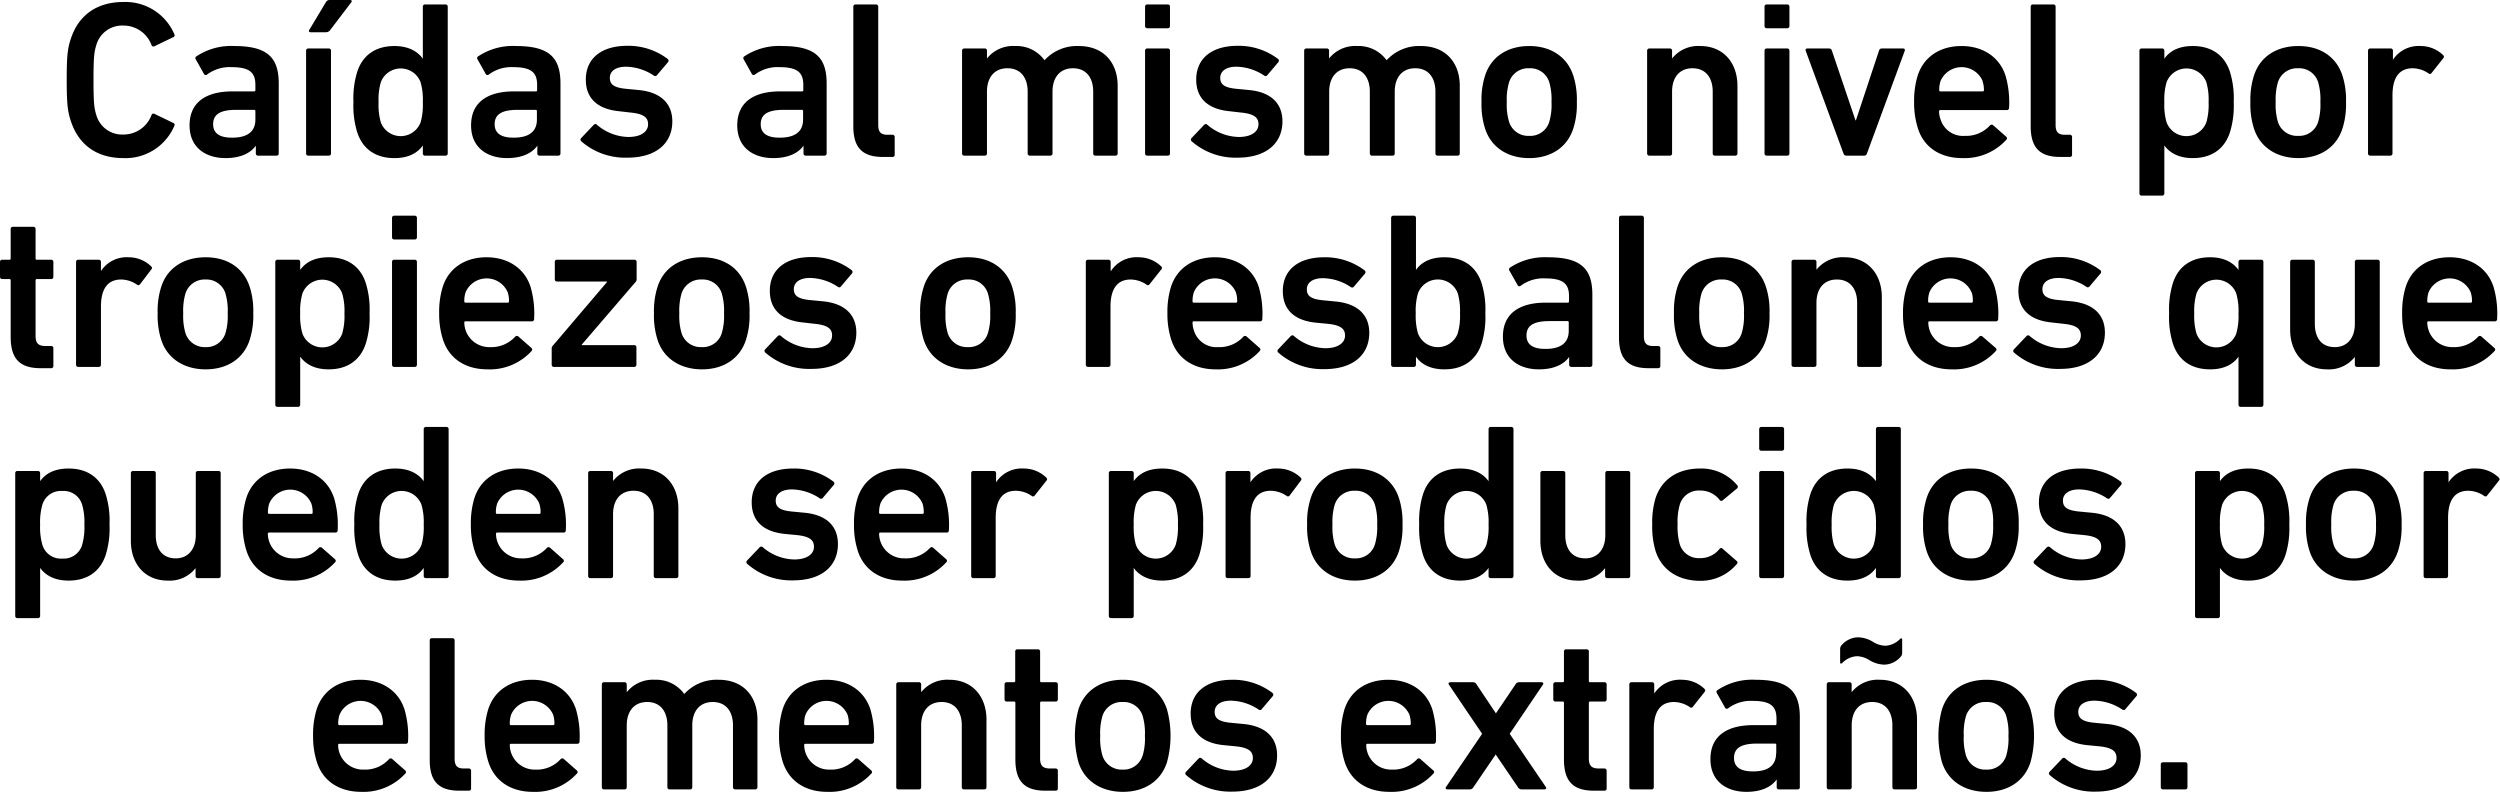 <svg xmlns="http://www.w3.org/2000/svg" viewBox="0 0 449.71 142.44"><title>p13</title><g id="Capa_2" data-name="Capa 2"><g id="fondo"><path d="M12,14.4c0-4.32.16-5.68.72-7.36C14.14,2.6,17.58.36,22.18.36a9.56,9.56,0,0,1,9.2,5.84.35.35,0,0,1-.2.48l-3.4,1.64a.36.36,0,0,1-.52-.2A5.37,5.37,0,0,0,22.18,4.6,4.82,4.82,0,0,0,17.3,8.2c-.36,1.12-.48,2.2-.48,6.2s.12,5.08.48,6.2a4.82,4.82,0,0,0,4.88,3.6,5.37,5.37,0,0,0,5.08-3.52.36.36,0,0,1,.52-.2l3.4,1.64a.35.35,0,0,1,.2.48,9.56,9.56,0,0,1-9.2,5.84c-4.6,0-8-2.24-9.44-6.68C12.18,20.08,12,18.72,12,14.4Z"/><path d="M46.42,28a.38.38,0,0,1-.4-.4V26.2h0c-.92,1.32-2.72,2.24-5.44,2.24-3.52,0-6.48-1.84-6.48-5.88,0-4.2,3-6.12,7.72-6.12H45.7a.21.21,0,0,0,.24-.24v-.92c0-2.2-1-3.2-4.28-3.2a6.76,6.76,0,0,0-4.4,1.32.36.36,0,0,1-.56-.08l-1.48-2.64a.37.37,0,0,1,.08-.52,11.25,11.25,0,0,1,6.84-1.88c5.88,0,8,2,8,6.72V27.6a.38.38,0,0,1-.4.4Zm-.48-6.48V20a.21.21,0,0,0-.24-.24H42.5c-2.88,0-4.16.8-4.16,2.6,0,1.6,1.16,2.4,3.32,2.4C44.42,24.8,45.94,23.72,45.94,21.52Z"/><path d="M55.46,28a.38.38,0,0,1-.4-.4V9.12a.38.38,0,0,1,.4-.4h3.68a.38.38,0,0,1,.4.4V27.6a.38.38,0,0,1-.4.4Zm.4-22.2c-.24,0-.36-.16-.24-.4l3-5a.76.76,0,0,1,.72-.4H63c.24,0,.36.2.2.4l-3.8,5a.93.93,0,0,1-.8.4Z"/><path d="M76.46,28a.38.38,0,0,1-.4-.4V26.16h0c-.92,1.32-2.52,2.28-5.12,2.28-3.28,0-5.68-1.56-6.68-4.64a16.07,16.07,0,0,1-.68-5.44,16.07,16.07,0,0,1,.68-5.44c1-3.08,3.4-4.64,6.68-4.64,2.6,0,4.2,1,5.12,2.28h0V1.2a.38.38,0,0,1,.4-.4h3.68a.38.38,0,0,1,.4.4V27.6a.38.38,0,0,1-.4.4Zm-.8-6a11.37,11.37,0,0,0,.4-3.6,11.37,11.37,0,0,0-.4-3.6,3.82,3.82,0,0,0-7.16,0,11.37,11.37,0,0,0-.4,3.6,11.37,11.37,0,0,0,.4,3.6,3.82,3.82,0,0,0,7.16,0Z"/><path d="M97.06,28a.38.38,0,0,1-.4-.4V26.2h0c-.92,1.32-2.72,2.24-5.44,2.24-3.52,0-6.48-1.84-6.48-5.88,0-4.2,3-6.12,7.72-6.12h3.92a.21.21,0,0,0,.24-.24v-.92c0-2.2-1-3.2-4.28-3.2a6.76,6.76,0,0,0-4.4,1.32.36.36,0,0,1-.56-.08l-1.48-2.64a.37.37,0,0,1,.08-.52,11.25,11.25,0,0,1,6.84-1.88c5.88,0,8,2,8,6.72V27.6a.38.38,0,0,1-.4.4Zm-.48-6.48V20a.21.21,0,0,0-.24-.24h-3.2c-2.88,0-4.16.8-4.16,2.6,0,1.6,1.16,2.4,3.32,2.4C95.06,24.8,96.58,23.72,96.58,21.52Z"/><path d="M104.54,25.4a.39.39,0,0,1,0-.56l2.28-2.4a.39.39,0,0,1,.56,0,8.92,8.92,0,0,0,5.64,2.2c2.36,0,3.56-1,3.56-2.28,0-1.16-.68-1.88-3.2-2.12L111.3,20c-3.92-.4-5.92-2.4-5.92-5.68,0-3.72,2.68-6.08,7.48-6.08a11.69,11.69,0,0,1,7.24,2.36.4.4,0,0,1,.08.56l-2,2.36a.39.39,0,0,1-.56.08,9.31,9.31,0,0,0-5-1.6c-1.92,0-2.92.84-2.92,2s.68,1.8,3.16,2l2.08.2c4,.4,6,2.48,6,5.64,0,3.84-2.8,6.52-8.08,6.52A12,12,0,0,1,104.54,25.4Z"/><path d="M144.94,28a.38.38,0,0,1-.4-.4V26.2h0c-.92,1.32-2.72,2.24-5.44,2.24-3.52,0-6.48-1.84-6.48-5.88,0-4.2,3-6.12,7.72-6.12h3.92a.21.21,0,0,0,.24-.24v-.92c0-2.2-1-3.2-4.28-3.2a6.76,6.76,0,0,0-4.4,1.32.36.36,0,0,1-.56-.08l-1.48-2.64a.37.37,0,0,1,.08-.52,11.25,11.25,0,0,1,6.84-1.88c5.88,0,8,2,8,6.72V27.6a.39.39,0,0,1-.41.4Zm-.48-6.48V20a.21.21,0,0,0-.24-.24H141c-2.88,0-4.16.8-4.16,2.6,0,1.6,1.16,2.4,3.32,2.4C142.94,24.8,144.46,23.72,144.46,21.52Z"/><path d="M158.78,28.23c-3.76,0-5.28-1.79-5.28-5.51V1.2a.38.38,0,0,1,.4-.4h3.68a.38.38,0,0,1,.4.4V22.48c0,1.32.52,1.76,1.68,1.76h.88a.38.38,0,0,1,.4.4v3.19a.37.37,0,0,1-.4.4Z"/><path d="M197.05,28a.38.38,0,0,1-.4-.4V16.48c0-2.48-1.24-4.2-3.64-4.2s-3.68,1.72-3.68,4.2V27.6a.38.38,0,0,1-.4.4h-3.67a.38.38,0,0,1-.4-.4V16.48c0-2.48-1.24-4.2-3.64-4.2s-3.68,1.72-3.68,4.2V27.6a.38.38,0,0,1-.4.4h-3.68a.38.38,0,0,1-.4-.4V9.12a.38.38,0,0,1,.4-.4h3.68a.38.38,0,0,1,.4.4v1.4h0a6,6,0,0,1,5.08-2.24,6.17,6.17,0,0,1,5.27,2.56h0a7.89,7.89,0,0,1,6.16-2.56c4.48,0,7,3,7,7.16V27.6a.38.38,0,0,1-.4.4Z"/><path d="M206.38,5.08a.38.38,0,0,1-.4-.4V1.2a.38.38,0,0,1,.4-.4h3.68a.38.38,0,0,1,.4.4V4.68a.38.38,0,0,1-.4.4Zm0,22.92a.38.38,0,0,1-.4-.4V9.12a.38.38,0,0,1,.4-.4h3.68a.38.38,0,0,1,.4.4V27.6a.38.38,0,0,1-.4.4Z"/><path d="M214.34,25.4a.39.39,0,0,1,0-.56l2.28-2.4a.39.39,0,0,1,.56,0,8.92,8.92,0,0,0,5.64,2.2c2.35,0,3.56-1,3.56-2.28,0-1.16-.68-1.88-3.2-2.12L221.1,20c-3.92-.4-5.92-2.4-5.92-5.68,0-3.72,2.68-6.08,7.48-6.08a11.68,11.68,0,0,1,7.23,2.36.4.4,0,0,1,.08.56l-2,2.36a.38.38,0,0,1-.55.08,9.37,9.37,0,0,0-5-1.6c-1.92,0-2.92.84-2.92,2s.68,1.8,3.16,2l2.08.2c4,.4,5.95,2.48,5.95,5.64,0,3.84-2.8,6.52-8.07,6.52A12,12,0,0,1,214.34,25.4Z"/><path d="M258.61,28a.38.38,0,0,1-.4-.4V16.48c0-2.48-1.24-4.2-3.64-4.2s-3.68,1.72-3.68,4.2V27.6a.38.38,0,0,1-.4.4h-3.68a.38.38,0,0,1-.4-.4V16.48c0-2.48-1.24-4.2-3.63-4.2s-3.68,1.72-3.68,4.2V27.6a.38.38,0,0,1-.4.4H235a.38.38,0,0,1-.4-.4V9.12a.38.38,0,0,1,.4-.4h3.68a.38.38,0,0,1,.4.4v1.4h0a6,6,0,0,1,5.07-2.24,6.2,6.2,0,0,1,5.28,2.56h0a7.88,7.88,0,0,1,6.16-2.56c4.48,0,7,3,7,7.16V27.6a.38.38,0,0,1-.4.4Z"/><path d="M267.14,23.12a14.24,14.24,0,0,1-.64-4.76,14.24,14.24,0,0,1,.64-4.76c1.08-3.36,4-5.32,7.95-5.32s6.84,2,7.92,5.32a14.24,14.24,0,0,1,.64,4.76,14.24,14.24,0,0,1-.64,4.76c-1.08,3.36-4,5.32-7.92,5.32S268.22,26.48,267.14,23.12Zm11.55-1.2a10.89,10.89,0,0,0,.4-3.56,11,11,0,0,0-.4-3.56,3.56,3.56,0,0,0-3.6-2.52,3.6,3.6,0,0,0-3.63,2.52,10.73,10.73,0,0,0-.41,3.56,10.58,10.58,0,0,0,.41,3.56,3.6,3.6,0,0,0,3.63,2.52A3.56,3.56,0,0,0,278.69,21.92Z"/><path d="M308.49,28a.38.38,0,0,1-.4-.4V16.48c0-2.48-1.24-4.2-3.64-4.2s-3.67,1.72-3.67,4.2V27.6a.38.38,0,0,1-.4.4H296.7a.39.39,0,0,1-.41-.4V9.12a.39.39,0,0,1,.41-.4h3.68a.38.38,0,0,1,.4.4v1.4h0a6,6,0,0,1,5.08-2.24c4.12,0,6.68,3,6.68,7.16V27.6a.38.38,0,0,1-.4.4Z"/><path d="M317.81,5.08a.38.38,0,0,1-.4-.4V1.2a.38.38,0,0,1,.4-.4h3.68a.38.38,0,0,1,.4.4V4.68a.38.38,0,0,1-.4.4Zm0,22.92a.38.38,0,0,1-.4-.4V9.12a.38.38,0,0,1,.4-.4h3.68a.38.38,0,0,1,.4.4V27.6a.38.38,0,0,1-.4.4Z"/><path d="M332.13,28a.53.53,0,0,1-.52-.4l-6.8-18.48c-.08-.24.08-.4.32-.4h3.92a.51.51,0,0,1,.48.4l4.24,12.52h.08L338,9.12a.51.51,0,0,1,.48-.4h3.84c.24,0,.4.16.32.4l-6.8,18.48a.53.53,0,0,1-.52.4Z"/><path d="M345,23.08a15,15,0,0,1-.68-4.72,15.36,15.36,0,0,1,.64-4.76c1.08-3.36,4-5.32,7.88-5.32s6.84,2,7.92,5.32a17.27,17.27,0,0,1,.64,5.8.39.39,0,0,1-.44.4H349.05a.21.21,0,0,0-.24.24,4.24,4.24,0,0,0,.28,1.48,4.21,4.21,0,0,0,4.32,2.92,5.81,5.81,0,0,0,4.52-1.84.41.41,0,0,1,.6-.08l2.36,2.08a.36.36,0,0,1,0,.56A10.16,10.16,0,0,1,353,28.44C348.93,28.44,346.05,26.44,345,23.08Zm11.64-8.52a4.12,4.12,0,0,0-7.56,0,4.89,4.89,0,0,0-.24,1.64.21.21,0,0,0,.24.24h7.56a.21.21,0,0,0,.24-.24A4.89,4.89,0,0,0,356.61,14.56Z"/><path d="M370.57,28.23c-3.76,0-5.28-1.79-5.28-5.51V1.2a.38.38,0,0,1,.4-.4h3.68a.38.38,0,0,1,.4.4V22.48c0,1.32.52,1.76,1.68,1.76h.88a.38.38,0,0,1,.4.4v3.19a.37.37,0,0,1-.4.4Z"/><path d="M385.25,35.19a.38.38,0,0,1-.4-.4V9.12a.38.38,0,0,1,.4-.4h3.68a.38.38,0,0,1,.4.4v1.44h0c.92-1.32,2.52-2.28,5.12-2.28,3.28,0,5.68,1.56,6.68,4.64a16.07,16.07,0,0,1,.68,5.44,16.07,16.07,0,0,1-.68,5.44c-1,3.08-3.4,4.64-6.68,4.64-2.6,0-4.2-1-5.12-2.28h0v8.63a.38.38,0,0,1-.4.4ZM396.89,22a11.37,11.37,0,0,0,.4-3.6,11.37,11.37,0,0,0-.4-3.6,3.82,3.82,0,0,0-7.16,0,11.37,11.37,0,0,0-.4,3.6,11.37,11.37,0,0,0,.4,3.6,3.82,3.82,0,0,0,7.16,0Z"/><path d="M405.45,23.12a14.24,14.24,0,0,1-.64-4.76,14.24,14.24,0,0,1,.64-4.76c1.08-3.36,4-5.32,8-5.32s6.84,2,7.92,5.32a14.24,14.24,0,0,1,.64,4.76,14.24,14.24,0,0,1-.64,4.76c-1.08,3.36-4,5.32-7.92,5.32S406.53,26.48,405.45,23.12ZM417,21.92a10.89,10.89,0,0,0,.4-3.56,11,11,0,0,0-.4-3.56,3.56,3.56,0,0,0-3.6-2.52,3.61,3.61,0,0,0-3.64,2.52,11,11,0,0,0-.4,3.56,10.89,10.89,0,0,0,.4,3.56,3.61,3.61,0,0,0,3.64,2.52A3.56,3.56,0,0,0,417,21.92Z"/><path d="M426.37,28a.38.38,0,0,1-.4-.4V9.12a.38.38,0,0,1,.4-.4h3.68a.38.38,0,0,1,.4.4v1.64h0a5.52,5.52,0,0,1,5-2.48,5.82,5.82,0,0,1,4,1.6c.2.2.24.36.08.56l-2.12,2.68a.36.36,0,0,1-.56.08,5.21,5.21,0,0,0-2.84-.92c-2.52,0-3.64,1.8-3.64,4.88V27.6a.38.38,0,0,1-.4.4Z"/><path d="M7.28,66.23c-3.88,0-5.36-1.87-5.36-5.63V50.44a.21.21,0,0,0-.24-.24H.4a.38.38,0,0,1-.4-.4V47.12a.38.38,0,0,1,.4-.4H1.68a.21.21,0,0,0,.24-.24V41.2a.38.38,0,0,1,.4-.4H6a.38.38,0,0,1,.4.4v5.28a.21.21,0,0,0,.24.24H9.2a.38.38,0,0,1,.4.4V49.8a.38.38,0,0,1-.4.4H6.64a.21.21,0,0,0-.24.24v10c0,1.36.56,1.8,1.8,1.8h1a.38.38,0,0,1,.4.4v3.19a.37.37,0,0,1-.4.4Z"/><path d="M14.08,66a.38.38,0,0,1-.4-.4V47.12a.38.38,0,0,1,.4-.4h3.68a.38.38,0,0,1,.4.4v1.64h0a5.52,5.52,0,0,1,5-2.48,5.82,5.82,0,0,1,4,1.6c.2.2.24.36.08.56L25.2,51.12a.36.36,0,0,1-.56.08,5.21,5.21,0,0,0-2.84-.92c-2.52,0-3.64,1.8-3.64,4.88V65.6a.38.38,0,0,1-.4.4Z"/><path d="M29,61.12a14.24,14.24,0,0,1-.64-4.76A14.24,14.24,0,0,1,29,51.6c1.08-3.36,4-5.32,8-5.32s6.84,2,7.92,5.32a14.24,14.24,0,0,1,.64,4.76,14.24,14.24,0,0,1-.64,4.76c-1.08,3.36-4,5.32-7.92,5.32S30.08,64.48,29,61.12Zm11.56-1.2a10.89,10.89,0,0,0,.4-3.56,11,11,0,0,0-.4-3.56A3.56,3.56,0,0,0,37,50.28a3.61,3.61,0,0,0-3.64,2.52,11,11,0,0,0-.4,3.56,10.89,10.89,0,0,0,.4,3.56A3.61,3.61,0,0,0,37,62.44,3.56,3.56,0,0,0,40.56,59.92Z"/><path d="M49.92,73.19a.38.38,0,0,1-.4-.4V47.12a.38.38,0,0,1,.4-.4H53.6a.38.38,0,0,1,.4.4v1.44h0c.92-1.32,2.52-2.28,5.12-2.28,3.28,0,5.68,1.56,6.68,4.64a16.07,16.07,0,0,1,.68,5.44,16.07,16.07,0,0,1-.68,5.44c-1,3.08-3.4,4.64-6.68,4.64-2.6,0-4.2-1-5.12-2.28h0v8.63a.38.38,0,0,1-.4.4ZM61.56,60a11.37,11.37,0,0,0,.4-3.6,11.37,11.37,0,0,0-.4-3.6,3.82,3.82,0,0,0-7.16,0,11.37,11.37,0,0,0-.4,3.6,11.37,11.37,0,0,0,.4,3.6,3.82,3.82,0,0,0,7.16,0Z"/><path d="M70.92,43.08a.38.38,0,0,1-.4-.4V39.2a.38.38,0,0,1,.4-.4H74.6a.38.38,0,0,1,.4.4v3.48a.38.38,0,0,1-.4.4Zm0,22.92a.38.38,0,0,1-.4-.4V47.12a.38.38,0,0,1,.4-.4H74.6a.38.38,0,0,1,.4.4V65.6a.38.38,0,0,1-.4.4Z"/><path d="M79.68,61.08A15,15,0,0,1,79,56.36a15.36,15.36,0,0,1,.64-4.76c1.08-3.36,4-5.32,7.88-5.32s6.84,2,7.92,5.32a17.27,17.27,0,0,1,.64,5.8.39.39,0,0,1-.44.4H83.76a.21.21,0,0,0-.24.24,4.48,4.48,0,0,0,4.6,4.4,5.81,5.81,0,0,0,4.52-1.84.41.41,0,0,1,.6-.08L95.6,62.6a.37.37,0,0,1,0,.56,10.16,10.16,0,0,1-7.92,3.28C83.64,66.44,80.76,64.44,79.68,61.08Zm11.64-8.52a4.12,4.12,0,0,0-7.56,0,4.89,4.89,0,0,0-.24,1.64.21.21,0,0,0,.24.24h7.56a.21.21,0,0,0,.24-.24A4.89,4.89,0,0,0,91.32,52.56Z"/><path d="M99.64,66a.38.38,0,0,1-.4-.4V62.68a.68.68,0,0,1,.12-.4l9.84-11.56v-.08h-9a.38.38,0,0,1-.4-.4V47.12a.38.38,0,0,1,.4-.4h13.92a.38.38,0,0,1,.4.4v3.12a.6.6,0,0,1-.12.4L104.64,62v.08h9.44a.38.38,0,0,1,.4.4V65.6a.38.38,0,0,1-.4.4Z"/><path d="M118.28,61.12a14.24,14.24,0,0,1-.64-4.76,14.24,14.24,0,0,1,.64-4.76c1.08-3.36,4-5.32,8-5.32s6.83,2,7.91,5.32a14.24,14.24,0,0,1,.64,4.76,14.24,14.24,0,0,1-.64,4.76c-1.08,3.36-4,5.32-7.91,5.32S119.36,64.48,118.28,61.12Zm11.56-1.2a10.89,10.89,0,0,0,.4-3.56,11,11,0,0,0-.4-3.56,3.56,3.56,0,0,0-3.6-2.52,3.61,3.61,0,0,0-3.64,2.52,11,11,0,0,0-.4,3.56,10.89,10.89,0,0,0,.4,3.56,3.61,3.61,0,0,0,3.64,2.52A3.56,3.56,0,0,0,129.84,59.92Z"/><path d="M137.64,63.4a.39.39,0,0,1,0-.56l2.28-2.4a.39.39,0,0,1,.56,0,8.92,8.92,0,0,0,5.64,2.2c2.36,0,3.56-1,3.56-2.28,0-1.16-.68-1.88-3.2-2.12L144.4,58c-3.92-.4-5.92-2.4-5.92-5.68,0-3.72,2.68-6.08,7.48-6.08a11.71,11.71,0,0,1,7.24,2.36.41.41,0,0,1,.08.56l-2,2.36a.39.39,0,0,1-.56.08,9.31,9.31,0,0,0-5-1.6c-1.92,0-2.92.84-2.92,2s.68,1.8,3.16,2l2.08.2c4,.4,6,2.48,6,5.64,0,3.84-2.8,6.52-8.08,6.52A12,12,0,0,1,137.64,63.4Z"/><path d="M166.16,61.12a14.24,14.24,0,0,1-.64-4.76,14.24,14.24,0,0,1,.64-4.76c1.08-3.36,4-5.32,8-5.32s6.83,2,7.91,5.32a14.24,14.24,0,0,1,.64,4.76,14.24,14.24,0,0,1-.64,4.76c-1.08,3.36-4,5.32-7.91,5.32S167.24,64.48,166.16,61.12Zm11.55-1.2a10.58,10.58,0,0,0,.41-3.56,10.73,10.73,0,0,0-.41-3.56,3.55,3.55,0,0,0-3.59-2.52,3.61,3.61,0,0,0-3.64,2.52,11,11,0,0,0-.4,3.56,10.89,10.89,0,0,0,.4,3.56,3.61,3.61,0,0,0,3.64,2.52A3.55,3.55,0,0,0,177.71,59.92Z"/><path d="M195.72,66a.38.38,0,0,1-.4-.4V47.12a.38.38,0,0,1,.4-.4h3.68a.38.38,0,0,1,.39.4v1.64h.05a5.49,5.49,0,0,1,5-2.48,5.82,5.82,0,0,1,4,1.6c.2.2.24.36.08.56l-2.12,2.68a.36.36,0,0,1-.56.08,5.21,5.21,0,0,0-2.84-.92c-2.51,0-3.64,1.8-3.64,4.88V65.6a.38.38,0,0,1-.39.4Z"/><path d="M210.68,61.08a15,15,0,0,1-.68-4.72,15.36,15.36,0,0,1,.64-4.76c1.08-3.36,4-5.32,7.88-5.32s6.83,2,7.91,5.32a17.27,17.27,0,0,1,.64,5.8.39.39,0,0,1-.44.4H214.76a.21.21,0,0,0-.24.24,4.48,4.48,0,0,0,.27,1.48,4.23,4.23,0,0,0,4.33,2.92,5.8,5.8,0,0,0,4.51-1.84.41.41,0,0,1,.6-.08l2.36,2.08a.36.36,0,0,1,0,.56,10.16,10.16,0,0,1-7.92,3.28C214.64,66.44,211.76,64.44,210.68,61.08Zm11.63-8.52a4.11,4.11,0,0,0-7.55,0,4.89,4.89,0,0,0-.24,1.64.21.21,0,0,0,.24.24h7.55a.21.21,0,0,0,.24-.24A4.89,4.89,0,0,0,222.31,52.56Z"/><path d="M229.92,63.4a.39.39,0,0,1,0-.56l2.28-2.4a.39.39,0,0,1,.56,0,8.9,8.9,0,0,0,5.63,2.2c2.36,0,3.56-1,3.56-2.28,0-1.16-.68-1.88-3.2-2.12l-2.08-.2c-3.91-.4-5.91-2.4-5.91-5.68,0-3.72,2.68-6.08,7.47-6.08a11.69,11.69,0,0,1,7.24,2.36.4.4,0,0,1,.08.56l-2,2.36a.39.39,0,0,1-.56.08,9.31,9.31,0,0,0-5-1.6c-1.92,0-2.91.84-2.91,2s.67,1.8,3.15,2l2.08.2c4,.4,6,2.48,6,5.64,0,3.84-2.8,6.52-8.08,6.52A12,12,0,0,1,229.92,63.4Z"/><path d="M254.71,64.16h0V65.6a.38.38,0,0,1-.4.4h-3.68a.38.38,0,0,1-.39-.4V39.2a.38.38,0,0,1,.39-.4h3.68a.38.38,0,0,1,.4.4v9.36h0c.92-1.32,2.52-2.28,5.12-2.28,3.28,0,5.68,1.56,6.68,4.64a16.07,16.07,0,0,1,.68,5.44,16.07,16.07,0,0,1-.68,5.44c-1,3.08-3.4,4.64-6.68,4.64C257.23,66.44,255.63,65.48,254.71,64.16Zm7.52-4.2a11.37,11.37,0,0,0,.4-3.6,11.37,11.37,0,0,0-.4-3.6,3.82,3.82,0,0,0-7.16,0,11.37,11.37,0,0,0-.4,3.6,11.37,11.37,0,0,0,.4,3.6,3.82,3.82,0,0,0,7.16,0Z"/><path d="M282.67,66a.38.38,0,0,1-.4-.4V64.2h0c-.92,1.32-2.72,2.24-5.44,2.24-3.52,0-6.48-1.84-6.48-5.88,0-4.2,3-6.12,7.72-6.12H282a.21.21,0,0,0,.24-.24v-.92c0-2.2-1-3.2-4.28-3.2a6.76,6.76,0,0,0-4.4,1.32.35.35,0,0,1-.55-.08l-1.49-2.64a.38.38,0,0,1,.08-.52,11.27,11.27,0,0,1,6.84-1.88c5.88,0,8,2,8,6.72V65.6a.38.38,0,0,1-.4.4Zm-.48-6.48V58a.21.21,0,0,0-.24-.24h-3.2c-2.88,0-4.16.8-4.16,2.6,0,1.6,1.16,2.4,3.32,2.4C280.67,62.8,282.19,61.72,282.19,59.52Z"/><path d="M296.51,66.23c-3.76,0-5.28-1.79-5.28-5.51V39.2a.38.38,0,0,1,.4-.4h3.68a.38.38,0,0,1,.4.4V60.48c0,1.32.52,1.76,1.68,1.76h.88a.38.38,0,0,1,.4.4v3.19a.37.37,0,0,1-.4.4Z"/><path d="M301.75,61.12a14.27,14.27,0,0,1-.63-4.76,14.27,14.27,0,0,1,.63-4.76c1.08-3.36,4-5.32,8-5.32s6.84,2,7.92,5.32a14.24,14.24,0,0,1,.64,4.76,14.24,14.24,0,0,1-.64,4.76c-1.08,3.36-4,5.32-7.92,5.32S302.83,64.48,301.75,61.12Zm11.56-1.2a10.89,10.89,0,0,0,.4-3.56,11,11,0,0,0-.4-3.56,3.56,3.56,0,0,0-3.6-2.52,3.61,3.61,0,0,0-3.64,2.52,11,11,0,0,0-.4,3.56,10.89,10.89,0,0,0,.4,3.56,3.61,3.61,0,0,0,3.64,2.52A3.56,3.56,0,0,0,313.31,59.92Z"/><path d="M334.47,66a.38.38,0,0,1-.4-.4V54.48c0-2.48-1.24-4.2-3.64-4.2s-3.68,1.72-3.68,4.2V65.6a.38.38,0,0,1-.4.4h-3.68a.38.38,0,0,1-.4-.4V47.12a.38.38,0,0,1,.4-.4h3.68a.38.38,0,0,1,.4.4v1.4h0a6,6,0,0,1,5.08-2.24c4.12,0,6.68,3,6.68,7.16V65.6a.38.38,0,0,1-.4.4Z"/><path d="M343,61.08a15,15,0,0,1-.68-4.72A15.36,15.36,0,0,1,343,51.6c1.08-3.36,4-5.32,7.88-5.32s6.84,2,7.92,5.32a17.27,17.27,0,0,1,.64,5.8.39.39,0,0,1-.44.4H347.11a.21.21,0,0,0-.24.24,4.48,4.48,0,0,0,4.6,4.4A5.81,5.81,0,0,0,356,60.6a.41.41,0,0,1,.6-.08L359,62.6a.36.36,0,0,1,0,.56,10.16,10.16,0,0,1-7.92,3.28C347,66.44,344.11,64.44,343,61.08Zm11.64-8.52a4.12,4.12,0,0,0-7.56,0,4.89,4.89,0,0,0-.24,1.64.21.21,0,0,0,.24.24h7.56a.21.21,0,0,0,.24-.24A4.89,4.89,0,0,0,354.67,52.56Z"/><path d="M362.27,63.4a.39.39,0,0,1,0-.56l2.28-2.4a.39.39,0,0,1,.56,0,8.92,8.92,0,0,0,5.64,2.2c2.36,0,3.56-1,3.56-2.28,0-1.16-.68-1.88-3.2-2.12L369,58c-3.92-.4-5.92-2.4-5.92-5.68,0-3.72,2.68-6.08,7.48-6.08a11.69,11.69,0,0,1,7.24,2.36.4.4,0,0,1,.08.56l-2,2.36a.39.39,0,0,1-.56.08,9.31,9.31,0,0,0-5-1.6c-1.92,0-2.92.84-2.92,2s.68,1.8,3.16,2l2.08.2c4,.4,6,2.48,6,5.64,0,3.84-2.8,6.52-8.08,6.52A12,12,0,0,1,362.27,63.4Z"/><path d="M403.07,73.19a.38.38,0,0,1-.4-.4V64.16h0c-.92,1.32-2.52,2.28-5.12,2.28-3.28,0-5.68-1.56-6.68-4.64a16.07,16.07,0,0,1-.68-5.44,16.07,16.07,0,0,1,.68-5.44c1-3.08,3.4-4.64,6.68-4.64,2.6,0,4.2,1,5.12,2.28h0V47.12a.38.38,0,0,1,.4-.4h3.68a.38.38,0,0,1,.4.4V72.79a.38.38,0,0,1-.4.4ZM402.27,60a11.37,11.37,0,0,0,.4-3.6,11.37,11.37,0,0,0-.4-3.6,3.82,3.82,0,0,0-7.16,0,11.37,11.37,0,0,0-.4,3.6,11.37,11.37,0,0,0,.4,3.6,3.82,3.82,0,0,0,7.16,0Z"/><path d="M424,66a.38.38,0,0,1-.4-.4V64.2h0a5.91,5.91,0,0,1-5,2.24c-4.12,0-6.64-3-6.64-7.16V47.12a.38.38,0,0,1,.4-.4H416a.38.38,0,0,1,.4.4V58.24c0,2.48,1.16,4.2,3.6,4.2,2.28,0,3.6-1.72,3.6-4.16V47.12a.38.38,0,0,1,.4-.4h3.68a.38.38,0,0,1,.4.4V65.6a.38.38,0,0,1-.4.4Z"/><path d="M432.79,61.08a15,15,0,0,1-.68-4.72,15.36,15.36,0,0,1,.64-4.76c1.08-3.36,4-5.32,7.88-5.32s6.84,2,7.92,5.32a17.27,17.27,0,0,1,.64,5.8.39.39,0,0,1-.44.4H436.87a.21.21,0,0,0-.24.24,4.48,4.48,0,0,0,4.6,4.4,5.81,5.81,0,0,0,4.52-1.84.41.41,0,0,1,.6-.08l2.36,2.08a.36.36,0,0,1,0,.56,10.16,10.16,0,0,1-7.92,3.28C436.75,66.44,433.87,64.44,432.79,61.08Zm11.64-8.52a4.12,4.12,0,0,0-7.56,0,4.89,4.89,0,0,0-.24,1.64.21.21,0,0,0,.24.24h7.56a.21.21,0,0,0,.24-.24A4.89,4.89,0,0,0,444.43,52.56Z"/><path d="M3.14,111.19a.38.38,0,0,1-.4-.4V85.12a.38.38,0,0,1,.4-.4H6.82a.38.38,0,0,1,.4.4v1.44h0c.92-1.32,2.52-2.28,5.12-2.28,3.28,0,5.68,1.56,6.68,4.64a16.07,16.07,0,0,1,.68,5.44,16.07,16.07,0,0,1-.68,5.44c-1,3.08-3.4,4.64-6.68,4.64-2.6,0-4.2-1-5.12-2.28h0v8.63a.38.38,0,0,1-.4.4ZM14.78,98a11.37,11.37,0,0,0,.4-3.6,11.37,11.37,0,0,0-.4-3.6,3.45,3.45,0,0,0-3.56-2.48,3.47,3.47,0,0,0-3.6,2.48,11.37,11.37,0,0,0-.4,3.6,11.37,11.37,0,0,0,.4,3.6,3.47,3.47,0,0,0,3.6,2.48A3.45,3.45,0,0,0,14.78,98Z"/><path d="M35.58,104a.38.38,0,0,1-.4-.4v-1.4h0a5.91,5.91,0,0,1-5,2.24c-4.12,0-6.64-3-6.64-7.16V85.12a.38.38,0,0,1,.4-.4h3.68a.38.38,0,0,1,.4.4V96.24c0,2.48,1.16,4.2,3.6,4.2,2.28,0,3.6-1.72,3.6-4.16V85.12a.38.38,0,0,1,.4-.4h3.68a.38.38,0,0,1,.4.4V103.6a.38.38,0,0,1-.4.4Z"/><path d="M44.34,99.08a15,15,0,0,1-.68-4.72,15.36,15.36,0,0,1,.64-4.76c1.08-3.36,4-5.32,7.88-5.32s6.84,2,7.92,5.32a17.27,17.27,0,0,1,.64,5.8.39.39,0,0,1-.44.4H48.42a.21.21,0,0,0-.24.24,4.48,4.48,0,0,0,4.6,4.4A5.81,5.81,0,0,0,57.3,98.6a.41.41,0,0,1,.6-.08l2.36,2.08a.36.36,0,0,1,0,.56,10.16,10.16,0,0,1-7.92,3.28C48.3,104.44,45.42,102.44,44.34,99.08ZM56,90.56a4.12,4.12,0,0,0-7.56,0,4.89,4.89,0,0,0-.24,1.64.21.21,0,0,0,.24.24H56a.21.21,0,0,0,.24-.24A4.89,4.89,0,0,0,56,90.56Z"/><path d="M76.62,104a.38.38,0,0,1-.4-.4v-1.44h0c-.92,1.32-2.52,2.28-5.12,2.28-3.28,0-5.68-1.56-6.68-4.64a16.07,16.07,0,0,1-.68-5.44,16.07,16.07,0,0,1,.68-5.44c1-3.08,3.4-4.64,6.68-4.64,2.6,0,4.2,1,5.12,2.28h0V77.2a.38.38,0,0,1,.4-.4H80.3a.38.38,0,0,1,.4.4v26.4a.38.38,0,0,1-.4.4Zm-.8-6a11.37,11.37,0,0,0,.4-3.6,11.37,11.37,0,0,0-.4-3.6,3.82,3.82,0,0,0-7.16,0,11.37,11.37,0,0,0-.4,3.6,11.37,11.37,0,0,0,.4,3.6,3.82,3.82,0,0,0,7.16,0Z"/><path d="M85.38,99.08a15,15,0,0,1-.68-4.72,15.36,15.36,0,0,1,.64-4.76c1.08-3.36,4-5.32,7.88-5.32s6.84,2,7.91,5.32a16.94,16.94,0,0,1,.65,5.8.39.39,0,0,1-.44.4H89.46a.21.21,0,0,0-.24.24,4.48,4.48,0,0,0,4.6,4.4,5.81,5.81,0,0,0,4.52-1.84.41.41,0,0,1,.6-.08l2.35,2.08a.35.35,0,0,1,0,.56,10.16,10.16,0,0,1-7.92,3.28C89.34,104.44,86.46,102.44,85.38,99.08ZM97,90.56a4.12,4.12,0,0,0-7.56,0,4.89,4.89,0,0,0-.24,1.64.21.21,0,0,0,.24.24H97a.21.21,0,0,0,.24-.24A4.89,4.89,0,0,0,97,90.56Z"/><path d="M118,104a.38.38,0,0,1-.4-.4V92.48c0-2.48-1.24-4.2-3.64-4.2s-3.68,1.72-3.68,4.2V103.6a.38.38,0,0,1-.4.4h-3.68a.38.38,0,0,1-.4-.4V85.12a.38.38,0,0,1,.4-.4h3.68a.38.38,0,0,1,.4.4v1.4h0a6,6,0,0,1,5.08-2.24c4.12,0,6.67,3,6.67,7.16V103.6a.38.38,0,0,1-.39.4Z"/><path d="M134.38,101.4a.39.39,0,0,1,0-.56l2.28-2.4a.39.39,0,0,1,.56,0,8.92,8.92,0,0,0,5.64,2.2c2.35,0,3.56-1,3.56-2.28,0-1.16-.68-1.88-3.2-2.12l-2.08-.2c-3.92-.4-5.92-2.4-5.92-5.68,0-3.72,2.68-6.08,7.48-6.08a11.66,11.66,0,0,1,7.23,2.36.4.4,0,0,1,.08.56l-2,2.36a.38.38,0,0,1-.55.08,9.34,9.34,0,0,0-5-1.6c-1.92,0-2.92.84-2.92,2s.68,1.8,3.16,2l2.08.2c4,.4,5.95,2.48,5.95,5.64,0,3.84-2.79,6.52-8.07,6.52A12,12,0,0,1,134.38,101.4Z"/><path d="M154.3,99.08a15,15,0,0,1-.68-4.72,15.36,15.36,0,0,1,.64-4.76c1.08-3.36,4-5.32,7.88-5.32s6.83,2,7.91,5.32a17.27,17.27,0,0,1,.64,5.8.39.39,0,0,1-.44.4H158.38a.21.21,0,0,0-.24.24,4.48,4.48,0,0,0,4.6,4.4,5.8,5.8,0,0,0,4.51-1.84c.21-.2.4-.24.6-.08l2.36,2.08a.36.36,0,0,1,0,.56,10.15,10.15,0,0,1-7.91,3.28C158.26,104.44,155.38,102.44,154.3,99.08Zm11.64-8.52a4.12,4.12,0,0,0-7.56,0,4.89,4.89,0,0,0-.24,1.64.21.21,0,0,0,.24.24h7.56a.21.21,0,0,0,.23-.24A5.18,5.18,0,0,0,165.94,90.56Z"/><path d="M175.1,104a.38.38,0,0,1-.4-.4V85.12a.38.38,0,0,1,.4-.4h3.68a.38.38,0,0,1,.4.4v1.64h0a5.51,5.51,0,0,1,5-2.48,5.82,5.82,0,0,1,4,1.6c.2.2.24.36.08.56l-2.12,2.68a.36.36,0,0,1-.56.08,5.16,5.16,0,0,0-2.84-.92c-2.52,0-3.63,1.8-3.63,4.88V103.6a.38.38,0,0,1-.4.4Z"/><path d="M199.86,111.19a.38.38,0,0,1-.4-.4V85.12a.38.38,0,0,1,.4-.4h3.68a.38.38,0,0,1,.4.4v1.44h0c.92-1.32,2.52-2.28,5.12-2.28,3.28,0,5.68,1.56,6.68,4.64a16.07,16.07,0,0,1,.68,5.44,16.07,16.07,0,0,1-.68,5.44c-1,3.08-3.4,4.64-6.68,4.64-2.6,0-4.2-1-5.12-2.28h0v8.63a.38.38,0,0,1-.4.4ZM211.49,98a11.37,11.37,0,0,0,.4-3.6,11.37,11.37,0,0,0-.4-3.6,3.82,3.82,0,0,0-7.16,0,11.43,11.43,0,0,0-.39,3.6,11.43,11.43,0,0,0,.39,3.6,3.82,3.82,0,0,0,7.16,0Z"/><path d="M220.86,104a.38.38,0,0,1-.4-.4V85.12a.38.38,0,0,1,.4-.4h3.68a.38.38,0,0,1,.39.4v1.64h0a5.52,5.52,0,0,1,5-2.48,5.82,5.82,0,0,1,4,1.6c.2.2.24.36.08.56L232,89.12a.36.36,0,0,1-.56.08,5.21,5.21,0,0,0-2.84-.92c-2.52,0-3.64,1.8-3.64,4.88V103.6a.38.38,0,0,1-.39.4Z"/><path d="M235.78,99.12a14,14,0,0,1-.65-4.76,14,14,0,0,1,.65-4.76c1.08-3.36,4-5.32,7.95-5.32s6.84,2,7.92,5.32a14.24,14.24,0,0,1,.64,4.76,14.24,14.24,0,0,1-.64,4.76c-1.08,3.36-4,5.32-7.92,5.32S236.86,102.48,235.78,99.12Zm11.55-1.2a10.89,10.89,0,0,0,.4-3.56,11,11,0,0,0-.4-3.56,3.56,3.56,0,0,0-3.6-2.52,3.61,3.61,0,0,0-3.64,2.52,11,11,0,0,0-.4,3.56,10.89,10.89,0,0,0,.4,3.56,3.61,3.61,0,0,0,3.64,2.52A3.56,3.56,0,0,0,247.33,97.92Z"/><path d="M268.17,104a.38.38,0,0,1-.4-.4v-1.44h0c-.92,1.32-2.52,2.28-5.12,2.28-3.28,0-5.68-1.56-6.68-4.64a16.33,16.33,0,0,1-.68-5.44,16.33,16.33,0,0,1,.68-5.44c1-3.08,3.4-4.64,6.68-4.64,2.6,0,4.2,1,5.12,2.28h0V77.2a.38.38,0,0,1,.4-.4h3.68a.38.38,0,0,1,.4.4v26.4a.38.38,0,0,1-.4.4Zm-.8-6a11.37,11.37,0,0,0,.4-3.6,11.37,11.37,0,0,0-.4-3.6,3.82,3.82,0,0,0-7.16,0,11.37,11.37,0,0,0-.4,3.6,11.37,11.37,0,0,0,.4,3.6,3.82,3.82,0,0,0,7.16,0Z"/><path d="M289.13,104a.38.38,0,0,1-.4-.4v-1.4h0a5.91,5.91,0,0,1-5,2.24c-4.12,0-6.64-3-6.64-7.16V85.12a.38.38,0,0,1,.41-.4h3.67a.38.38,0,0,1,.4.4V96.24c0,2.48,1.16,4.2,3.6,4.2,2.28,0,3.6-1.72,3.6-4.16V85.12a.38.38,0,0,1,.4-.4h3.68a.38.38,0,0,1,.4.4V103.6a.38.38,0,0,1-.4.4Z"/><path d="M297.81,99.12a15.15,15.15,0,0,1-.6-4.76,15.15,15.15,0,0,1,.6-4.76c1.12-3.44,4.08-5.32,8-5.32a8.4,8.4,0,0,1,6.68,3,.39.39,0,0,1,0,.56L309.89,90a.36.36,0,0,1-.56-.08,4.37,4.37,0,0,0-3.56-1.68,3.54,3.54,0,0,0-3.6,2.52,11.33,11.33,0,0,0-.4,3.56,11.6,11.6,0,0,0,.4,3.6,3.55,3.55,0,0,0,3.6,2.48,4.37,4.37,0,0,0,3.56-1.68.36.36,0,0,1,.56,0l2.52,2.2c.2.16.16.36,0,.56a8.49,8.49,0,0,1-6.68,3C301.89,104.44,298.93,102.56,297.81,99.12Z"/><path d="M316.85,81.08a.38.38,0,0,1-.4-.4V77.2a.38.38,0,0,1,.4-.4h3.68a.38.38,0,0,1,.4.4v3.48a.38.38,0,0,1-.4.4Zm0,22.92a.38.38,0,0,1-.4-.4V85.12a.38.38,0,0,1,.4-.4h3.68a.38.38,0,0,1,.4.4V103.6a.38.38,0,0,1-.4.4Z"/><path d="M337.85,104a.38.38,0,0,1-.4-.4v-1.44h0c-.92,1.32-2.52,2.28-5.12,2.28-3.28,0-5.68-1.56-6.68-4.64a16.07,16.07,0,0,1-.68-5.44,16.07,16.07,0,0,1,.68-5.44c1-3.08,3.4-4.64,6.68-4.64,2.6,0,4.2,1,5.12,2.28h0V77.2a.38.38,0,0,1,.4-.4h3.68a.38.38,0,0,1,.4.4v26.4a.38.38,0,0,1-.4.4Zm-.8-6a11.37,11.37,0,0,0,.4-3.6,11.37,11.37,0,0,0-.4-3.6,3.82,3.82,0,0,0-7.16,0,11.37,11.37,0,0,0-.4,3.6,11.37,11.37,0,0,0,.4,3.6,3.82,3.82,0,0,0,7.16,0Z"/><path d="M346.57,99.12a14.24,14.24,0,0,1-.64-4.76,14.24,14.24,0,0,1,.64-4.76c1.08-3.36,4-5.32,8-5.32s6.84,2,7.92,5.32a14.24,14.24,0,0,1,.64,4.76,14.24,14.24,0,0,1-.64,4.76c-1.08,3.36-4,5.32-7.92,5.32S347.65,102.48,346.57,99.12Zm11.56-1.2a10.89,10.89,0,0,0,.4-3.56,11,11,0,0,0-.4-3.56,3.56,3.56,0,0,0-3.6-2.52,3.61,3.61,0,0,0-3.64,2.52,11,11,0,0,0-.4,3.56,10.89,10.89,0,0,0,.4,3.56,3.61,3.61,0,0,0,3.64,2.52A3.56,3.56,0,0,0,358.13,97.92Z"/><path d="M365.93,101.4a.39.39,0,0,1,0-.56l2.28-2.4a.39.39,0,0,1,.56,0,8.92,8.92,0,0,0,5.64,2.2c2.36,0,3.56-1,3.56-2.28,0-1.16-.68-1.88-3.2-2.12l-2.08-.2c-3.92-.4-5.92-2.4-5.92-5.68,0-3.72,2.68-6.08,7.48-6.08a11.69,11.69,0,0,1,7.24,2.36.4.4,0,0,1,.08.56l-2,2.36a.39.39,0,0,1-.56.08,9.31,9.31,0,0,0-5-1.6c-1.92,0-2.92.84-2.92,2s.68,1.8,3.16,2l2.08.2c4,.4,6,2.48,6,5.64,0,3.84-2.8,6.52-8.08,6.52A12,12,0,0,1,365.93,101.4Z"/><path d="M395.25,111.19a.38.38,0,0,1-.4-.4V85.12a.38.38,0,0,1,.4-.4h3.68a.38.38,0,0,1,.4.4v1.44h0c.92-1.32,2.52-2.28,5.12-2.28,3.28,0,5.68,1.56,6.68,4.64a16.07,16.07,0,0,1,.68,5.44,16.07,16.07,0,0,1-.68,5.44c-1,3.08-3.4,4.64-6.68,4.64-2.6,0-4.2-1-5.12-2.28h0v8.63a.38.38,0,0,1-.4.4ZM406.89,98a11.37,11.37,0,0,0,.4-3.6,11.37,11.37,0,0,0-.4-3.6,3.82,3.82,0,0,0-7.16,0,11.37,11.37,0,0,0-.4,3.6,11.37,11.37,0,0,0,.4,3.6,3.82,3.82,0,0,0,7.16,0Z"/><path d="M415.45,99.12a14.24,14.24,0,0,1-.64-4.76,14.24,14.24,0,0,1,.64-4.76c1.08-3.36,4-5.32,8-5.32s6.84,2,7.92,5.32a14.24,14.24,0,0,1,.64,4.76,14.24,14.24,0,0,1-.64,4.76c-1.08,3.36-4,5.32-7.92,5.32S416.53,102.48,415.45,99.12ZM427,97.92a10.89,10.89,0,0,0,.4-3.56,11,11,0,0,0-.4-3.56,3.56,3.56,0,0,0-3.6-2.52,3.61,3.61,0,0,0-3.64,2.52,11,11,0,0,0-.4,3.56,10.89,10.89,0,0,0,.4,3.56,3.61,3.61,0,0,0,3.64,2.52A3.56,3.56,0,0,0,427,97.92Z"/><path d="M436.37,104a.38.38,0,0,1-.4-.4V85.12a.38.38,0,0,1,.4-.4h3.68a.38.38,0,0,1,.4.4v1.64h0a5.52,5.52,0,0,1,5-2.48,5.82,5.82,0,0,1,4,1.6c.2.2.24.36.08.56l-2.12,2.68a.36.36,0,0,1-.56.08,5.21,5.21,0,0,0-2.84-.92c-2.52,0-3.64,1.8-3.64,4.88V103.6a.38.38,0,0,1-.4.4Z"/><path d="M57,137.08a15,15,0,0,1-.68-4.72,15.36,15.36,0,0,1,.64-4.76c1.08-3.36,4-5.32,7.88-5.32s6.84,2,7.92,5.32a17.27,17.27,0,0,1,.64,5.8.39.39,0,0,1-.44.4H61.06a.21.21,0,0,0-.24.24,4.48,4.48,0,0,0,4.6,4.4,5.81,5.81,0,0,0,4.52-1.84.41.41,0,0,1,.6-.08l2.36,2.08a.36.36,0,0,1,0,.56A10.18,10.18,0,0,1,65,142.44C60.94,142.44,58.06,140.44,57,137.08Zm11.64-8.52a4.12,4.12,0,0,0-7.56,0,4.89,4.89,0,0,0-.24,1.64.21.21,0,0,0,.24.24h7.56a.21.21,0,0,0,.24-.24A4.89,4.89,0,0,0,68.62,128.56Z"/><path d="M82.58,142.23c-3.76,0-5.28-1.79-5.28-5.51V115.2a.38.38,0,0,1,.4-.4h3.68a.38.38,0,0,1,.4.4v21.28c0,1.32.52,1.76,1.68,1.76h.88a.38.38,0,0,1,.4.4v3.19a.37.37,0,0,1-.4.4Z"/><path d="M87.86,137.08a15,15,0,0,1-.68-4.72,15.36,15.36,0,0,1,.64-4.76c1.08-3.36,4-5.32,7.88-5.32s6.84,2,7.91,5.32a17.27,17.27,0,0,1,.64,5.8.39.39,0,0,1-.44.4H91.94a.21.21,0,0,0-.24.24,4.48,4.48,0,0,0,4.59,4.4,5.78,5.78,0,0,0,4.52-1.84.41.41,0,0,1,.6-.08l2.36,2.08a.36.36,0,0,1,0,.56,10.14,10.14,0,0,1-7.91,3.28C91.82,142.44,88.94,140.44,87.86,137.08Zm11.64-8.52a4.12,4.12,0,0,0-7.56,0,4.89,4.89,0,0,0-.24,1.64.21.21,0,0,0,.24.24H99.5a.21.21,0,0,0,.23-.24A5.18,5.18,0,0,0,99.5,128.56Z"/><path d="M132.25,142a.38.38,0,0,1-.4-.4V130.48c0-2.48-1.24-4.2-3.64-4.2s-3.68,1.72-3.68,4.2V141.6a.38.38,0,0,1-.4.4h-3.67a.39.39,0,0,1-.41-.4V130.48c0-2.48-1.24-4.2-3.63-4.2s-3.68,1.72-3.68,4.2V141.6a.38.38,0,0,1-.4.4h-3.68a.38.38,0,0,1-.4-.4V123.12a.38.38,0,0,1,.4-.4h3.68a.38.38,0,0,1,.4.4v1.4h0a6,6,0,0,1,5.08-2.24,6.2,6.2,0,0,1,5.27,2.56h0a7.88,7.88,0,0,1,6.16-2.56c4.48,0,7,3,7,7.16V141.6a.38.38,0,0,1-.4.4Z"/><path d="M140.82,137.08a15,15,0,0,1-.68-4.72,15.36,15.36,0,0,1,.64-4.76c1.08-3.36,4-5.32,7.88-5.32s6.83,2,7.91,5.32a17.27,17.27,0,0,1,.64,5.8.39.39,0,0,1-.44.4H144.9a.21.21,0,0,0-.24.24,4.48,4.48,0,0,0,4.59,4.4,5.81,5.81,0,0,0,4.52-1.84.41.41,0,0,1,.6-.08l2.36,2.08a.36.36,0,0,1,0,.56,10.15,10.15,0,0,1-7.91,3.28C144.78,142.44,141.9,140.44,140.82,137.08Zm11.64-8.52a4.12,4.12,0,0,0-7.56,0,4.89,4.89,0,0,0-.24,1.64.21.21,0,0,0,.24.24h7.56a.21.21,0,0,0,.23-.24A5.18,5.18,0,0,0,152.46,128.56Z"/><path d="M173.41,142a.38.38,0,0,1-.4-.4V130.48c0-2.48-1.24-4.2-3.63-4.2s-3.68,1.72-3.68,4.2V141.6a.38.38,0,0,1-.4.4h-3.68a.38.38,0,0,1-.4-.4V123.12a.38.38,0,0,1,.4-.4h3.68a.38.38,0,0,1,.4.4v1.4h0a6,6,0,0,1,5.07-2.24c4.12,0,6.68,3,6.68,7.16V141.6a.38.38,0,0,1-.4.4Z"/><path d="M188,142.23c-3.87,0-5.35-1.87-5.35-5.63V126.44a.21.21,0,0,0-.24-.24H181.1a.38.38,0,0,1-.4-.4v-2.68a.38.38,0,0,1,.4-.4h1.28a.21.21,0,0,0,.24-.24V117.2a.38.38,0,0,1,.4-.4h3.68a.38.38,0,0,1,.4.4v5.28a.21.21,0,0,0,.23.24h2.56a.38.38,0,0,1,.4.4v2.68a.38.38,0,0,1-.4.4h-2.56a.21.21,0,0,0-.23.24v10c0,1.36.56,1.8,1.79,1.8h1a.38.38,0,0,1,.4.4v3.19a.37.37,0,0,1-.4.4Z"/><path d="M194,137.12a18,18,0,0,1,0-9.52c1.08-3.36,4-5.32,8-5.32s6.84,2,7.92,5.32a18,18,0,0,1,0,9.52c-1.08,3.36-4,5.32-7.92,5.32S195.06,140.48,194,137.12Zm11.55-1.2a10.89,10.89,0,0,0,.4-3.56,11,11,0,0,0-.4-3.56,3.56,3.56,0,0,0-3.6-2.52,3.62,3.62,0,0,0-3.64,2.52,11,11,0,0,0-.4,3.56,10.89,10.89,0,0,0,.4,3.56,3.62,3.62,0,0,0,3.64,2.52A3.56,3.56,0,0,0,205.53,135.92Z"/><path d="M213.34,139.4a.39.39,0,0,1,0-.56l2.28-2.4a.39.39,0,0,1,.56,0,8.9,8.9,0,0,0,5.63,2.2c2.36,0,3.56-1,3.56-2.28,0-1.16-.68-1.88-3.2-2.12l-2.08-.2c-3.91-.4-5.91-2.4-5.91-5.68,0-3.72,2.68-6.08,7.47-6.08a11.69,11.69,0,0,1,7.24,2.36.4.4,0,0,1,.08.56l-2,2.36a.39.39,0,0,1-.56.08,9.31,9.31,0,0,0-5-1.6c-1.92,0-2.91.84-2.91,2s.67,1.8,3.15,2l2.08.2c4,.4,6,2.48,6,5.64,0,3.84-2.8,6.52-8.08,6.52A12,12,0,0,1,213.34,139.4Z"/><path d="M241.89,137.08a15,15,0,0,1-.68-4.72,15.67,15.67,0,0,1,.64-4.76c1.08-3.36,4-5.32,7.88-5.32s6.84,2,7.92,5.32a17.27,17.27,0,0,1,.64,5.8.39.39,0,0,1-.44.4H246a.21.21,0,0,0-.24.24,4.48,4.48,0,0,0,4.6,4.4,5.81,5.81,0,0,0,4.52-1.84.41.41,0,0,1,.6-.08l2.36,2.08a.36.36,0,0,1,0,.56,10.16,10.16,0,0,1-7.92,3.28C245.85,142.44,243,140.44,241.89,137.08Zm11.64-8.52a4.12,4.12,0,0,0-7.56,0,4.89,4.89,0,0,0-.24,1.64.21.21,0,0,0,.24.24h7.56a.21.21,0,0,0,.24-.24A4.89,4.89,0,0,0,253.53,128.56Z"/><path d="M273.69,142a.75.75,0,0,1-.64-.4l-4-5.88h0l-4,5.88a.76.76,0,0,1-.68.4h-3.95c-.36,0-.44-.21-.33-.4l6.52-9.6-6-8.88c-.12-.2,0-.4.32-.4h4a.71.71,0,0,1,.68.4l3.48,5.2h0l3.52-5.2a.73.73,0,0,1,.64-.4h4c.36,0,.44.2.32.4l-6,8.88,6.52,9.6c.12.19,0,.4-.32.4Z"/><path d="M286.69,142.23c-3.88,0-5.36-1.87-5.36-5.63V126.44a.21.21,0,0,0-.24-.24h-1.28a.38.38,0,0,1-.4-.4v-2.68a.38.38,0,0,1,.4-.4h1.28a.21.21,0,0,0,.24-.24V117.2a.38.38,0,0,1,.4-.4h3.68a.38.38,0,0,1,.4.4v5.28a.21.21,0,0,0,.24.24h2.56a.38.38,0,0,1,.4.4v2.68a.38.38,0,0,1-.4.4h-2.56a.21.21,0,0,0-.24.24v10c0,1.36.56,1.8,1.8,1.8h1a.38.38,0,0,1,.4.4v3.19a.37.37,0,0,1-.4.4Z"/><path d="M293.49,142a.38.38,0,0,1-.4-.4V123.12a.38.38,0,0,1,.4-.4h3.68a.38.38,0,0,1,.4.4v1.64h0a5.52,5.52,0,0,1,5-2.48,5.82,5.82,0,0,1,4,1.6c.2.2.24.36.08.56l-2.12,2.68a.36.36,0,0,1-.56.08,5.21,5.21,0,0,0-2.84-.92c-2.52,0-3.64,1.8-3.64,4.88V141.6a.38.38,0,0,1-.4.4Z"/><path d="M320,142a.38.38,0,0,1-.4-.4v-1.4h0c-.92,1.32-2.72,2.24-5.44,2.24-3.52,0-6.48-1.84-6.48-5.88,0-4.2,3-6.12,7.72-6.12h3.92a.21.21,0,0,0,.24-.24v-.92c0-2.2-1-3.2-4.28-3.2a6.76,6.76,0,0,0-4.4,1.32.36.36,0,0,1-.56-.08l-1.48-2.64a.37.37,0,0,1,.08-.52,11.25,11.25,0,0,1,6.84-1.88c5.88,0,8,2,8,6.72v12.6a.38.38,0,0,1-.4.4Zm-.48-6.48V134a.21.21,0,0,0-.24-.24h-3.2c-2.88,0-4.16.8-4.16,2.6,0,1.6,1.16,2.4,3.32,2.4C318,138.8,319.49,137.72,319.49,135.52Z"/><path d="M340.81,142a.38.38,0,0,1-.4-.4V130.48c0-2.48-1.24-4.2-3.64-4.2s-3.68,1.72-3.68,4.2V141.6a.38.38,0,0,1-.4.4H329a.38.38,0,0,1-.4-.4V123.12a.38.38,0,0,1,.4-.4h3.68a.38.38,0,0,1,.4.4v1.4h0a6,6,0,0,1,5.08-2.24c4.12,0,6.68,3,6.68,7.16V141.6a.38.38,0,0,1-.4.4Zm-4.52-23.24a4.48,4.48,0,0,0-2.24-.72,4,4,0,0,0-2.68,1.24c-.2.16-.36.08-.36-.08v-2.44a1,1,0,0,1,.32-.76,4,4,0,0,1,2.88-1.36,5.37,5.37,0,0,1,2.68.8,4.49,4.49,0,0,0,2.28.72,4,4,0,0,0,2.64-1.24c.2-.16.36-.08.36.08v2.44a1,1,0,0,1-.32.76,4,4,0,0,1-2.88,1.36A5.37,5.37,0,0,1,336.29,118.76Z"/><path d="M349.33,137.12a18,18,0,0,1,0-9.52c1.08-3.36,4-5.32,8-5.32s6.84,2,7.92,5.32a18,18,0,0,1,0,9.52c-1.08,3.36-4,5.32-7.92,5.32S350.41,140.48,349.33,137.12Zm11.56-1.2a10.89,10.89,0,0,0,.4-3.56,11,11,0,0,0-.4-3.56,3.56,3.56,0,0,0-3.6-2.52,3.61,3.61,0,0,0-3.64,2.52,11,11,0,0,0-.4,3.56,10.89,10.89,0,0,0,.4,3.56,3.61,3.61,0,0,0,3.64,2.52A3.56,3.56,0,0,0,360.89,135.92Z"/><path d="M368.69,139.4a.39.39,0,0,1,0-.56l2.28-2.4a.39.39,0,0,1,.56,0,8.92,8.92,0,0,0,5.64,2.2c2.36,0,3.56-1,3.56-2.28,0-1.16-.68-1.88-3.2-2.12l-2.08-.2c-3.92-.4-5.92-2.4-5.92-5.68,0-3.72,2.68-6.08,7.48-6.08a11.69,11.69,0,0,1,7.24,2.36.4.4,0,0,1,.08.56l-2,2.36a.39.39,0,0,1-.56.08,9.31,9.31,0,0,0-5-1.6c-1.92,0-2.92.84-2.92,2s.68,1.8,3.16,2l2.08.2c4,.4,6,2.48,6,5.64,0,3.84-2.8,6.52-8.08,6.52A12,12,0,0,1,368.69,139.4Z"/><path d="M388.69,137.52a.38.38,0,0,1,.4-.4h4a.38.38,0,0,1,.4.4v4.08a.38.38,0,0,1-.4.4h-4a.38.38,0,0,1-.4-.4Z"/></g></g></svg>